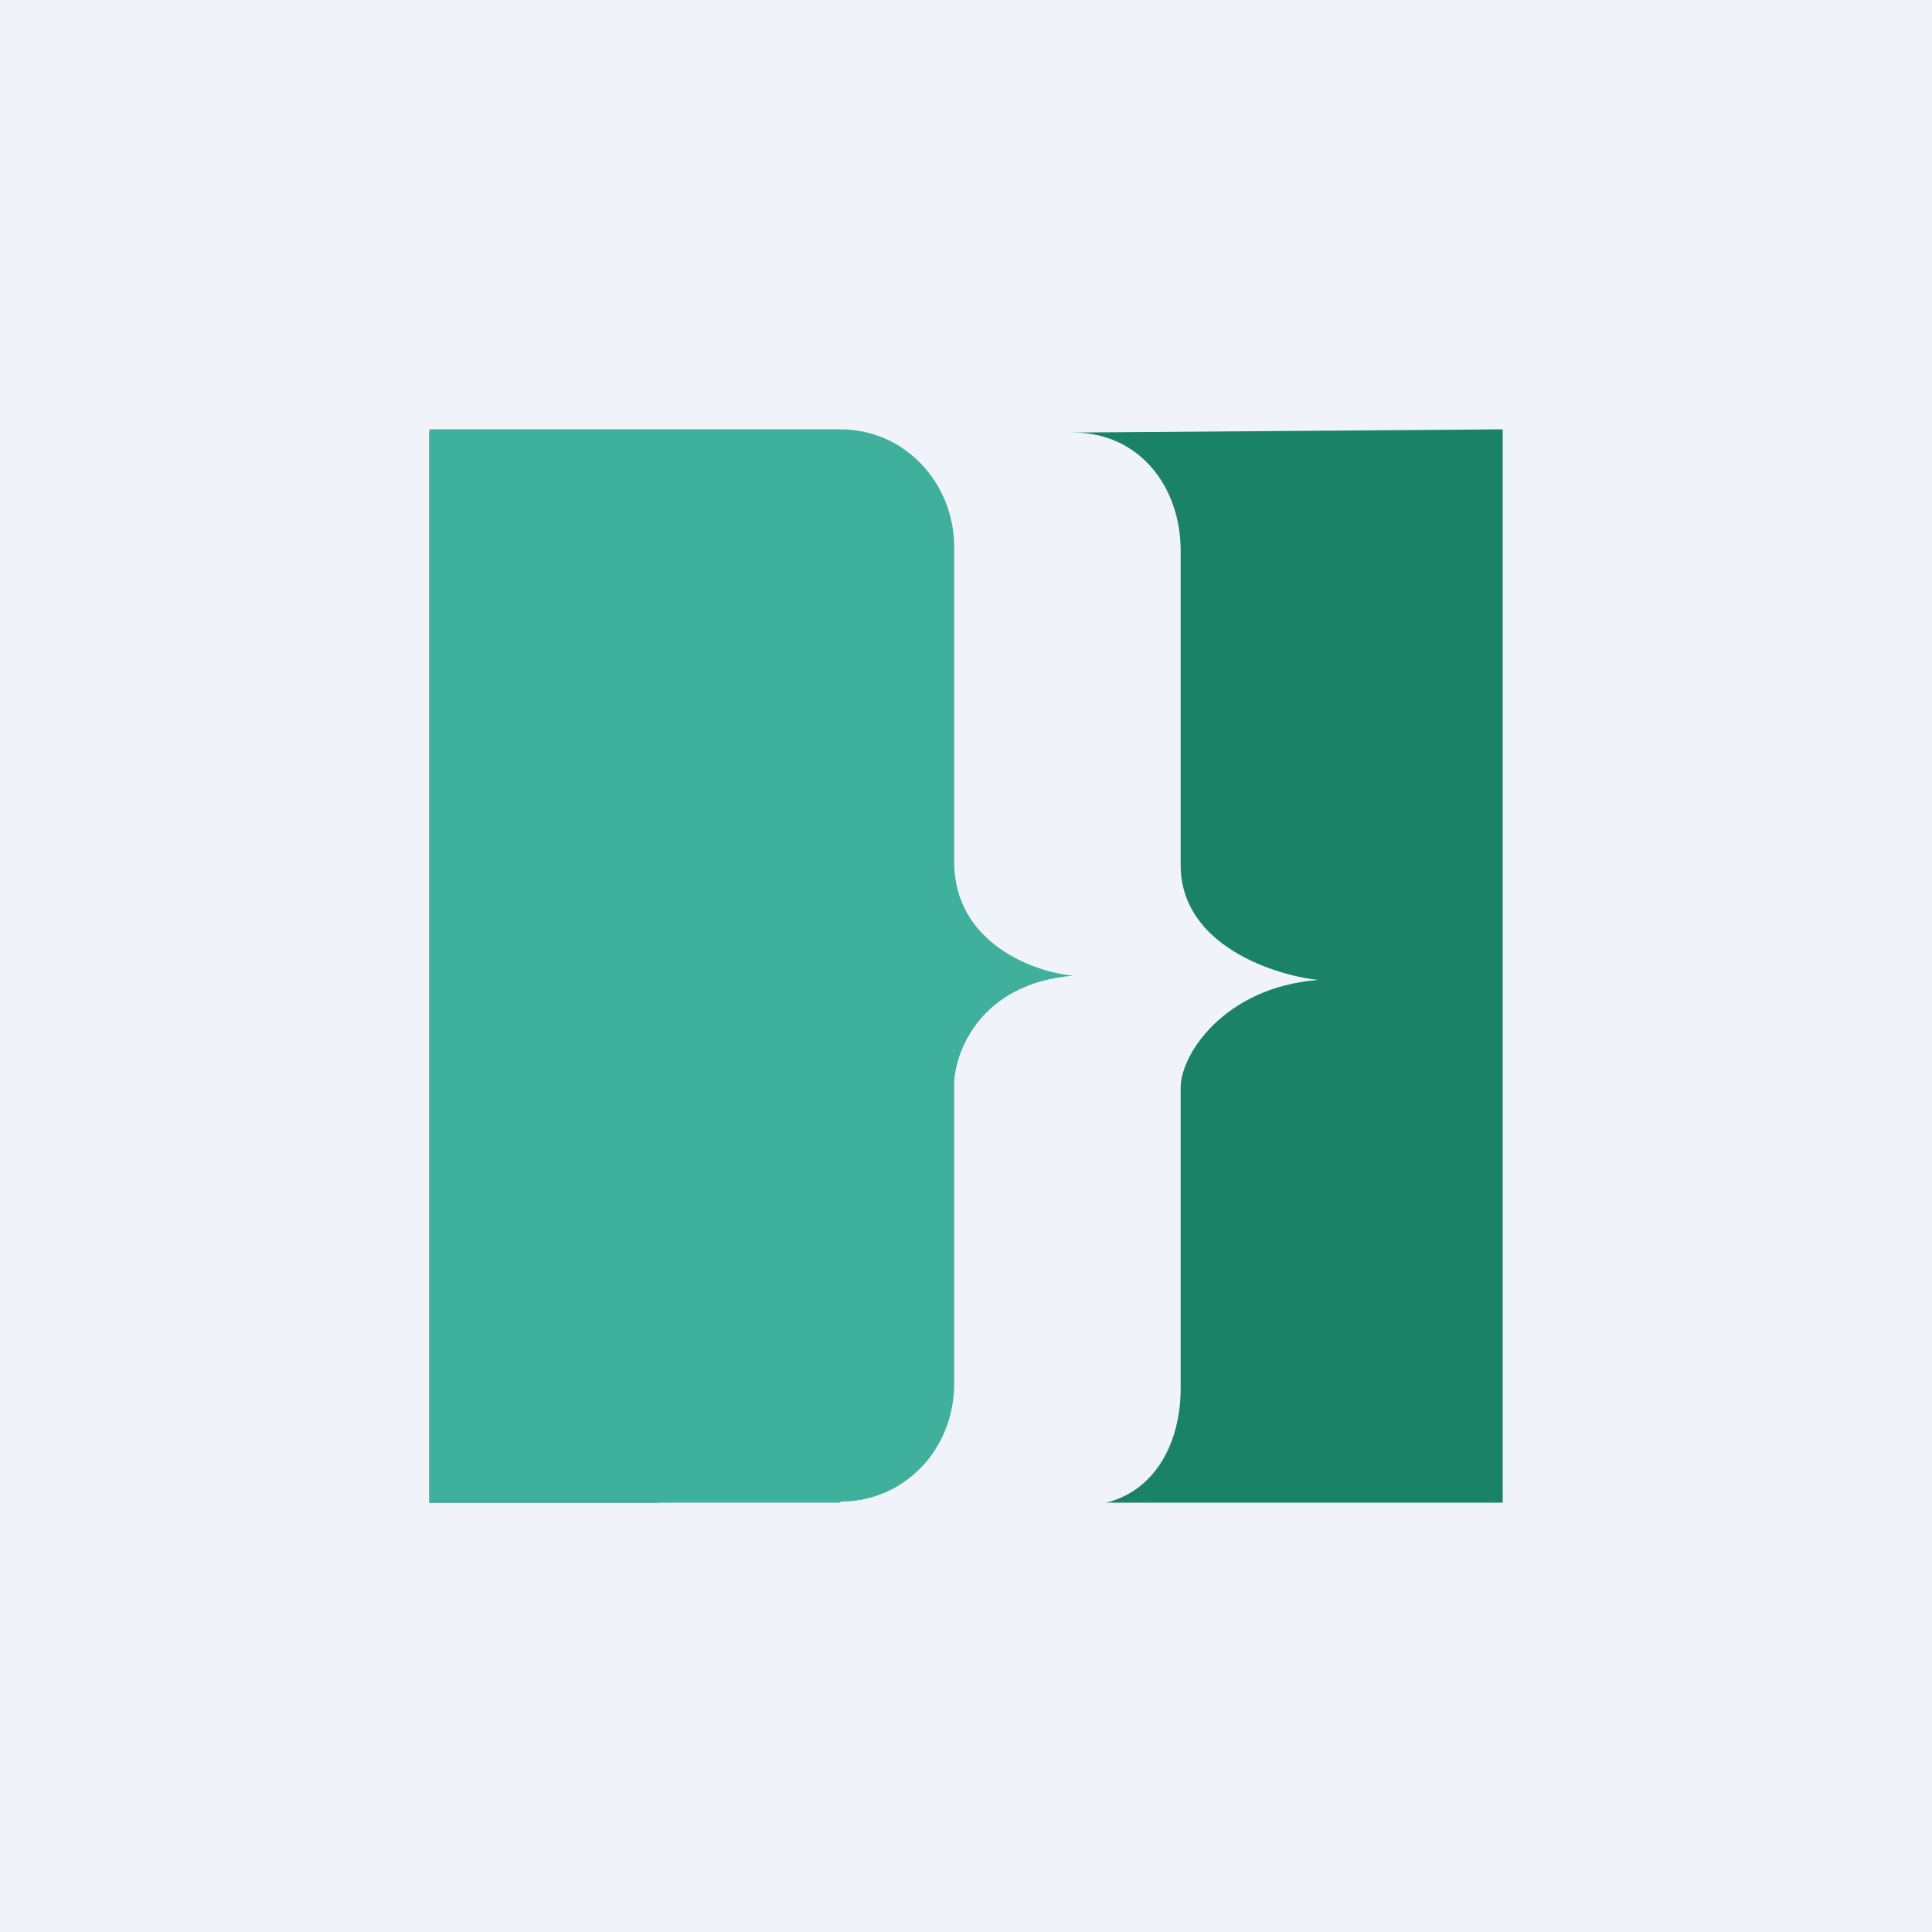<!-- by TradingView --><svg width="18" height="18" viewBox="0 0 18 18" xmlns="http://www.w3.org/2000/svg"><path fill="#F0F3FA" d="M0 0h18v18H0z"/><path d="M4 4.03h3.94l1.11.68.95-.68L14 4v10h-3.78l-1.2-.86L7.8 14H4V4.03Z" fill="#1A8365"/><path d="M10.06 14.03H6.14v-10H10c.61 0 1 .5 1 1.1v2.93c0 .76.9 1.03 1.28 1.07-.88.07-1.28.7-1.28 1v2.8c0 .61-.33 1.1-.94 1.1Z" fill="#F0F3FA"/><path d="M7.83 14H4V4h3.83c.6 0 1.06.5 1.06 1.1v2.93c0 .76.75 1.03 1.11 1.06-.86.07-1.1.7-1.11 1v2.8c0 .61-.46 1.1-1.06 1.1Z" fill="#3FB09C"/></svg>
